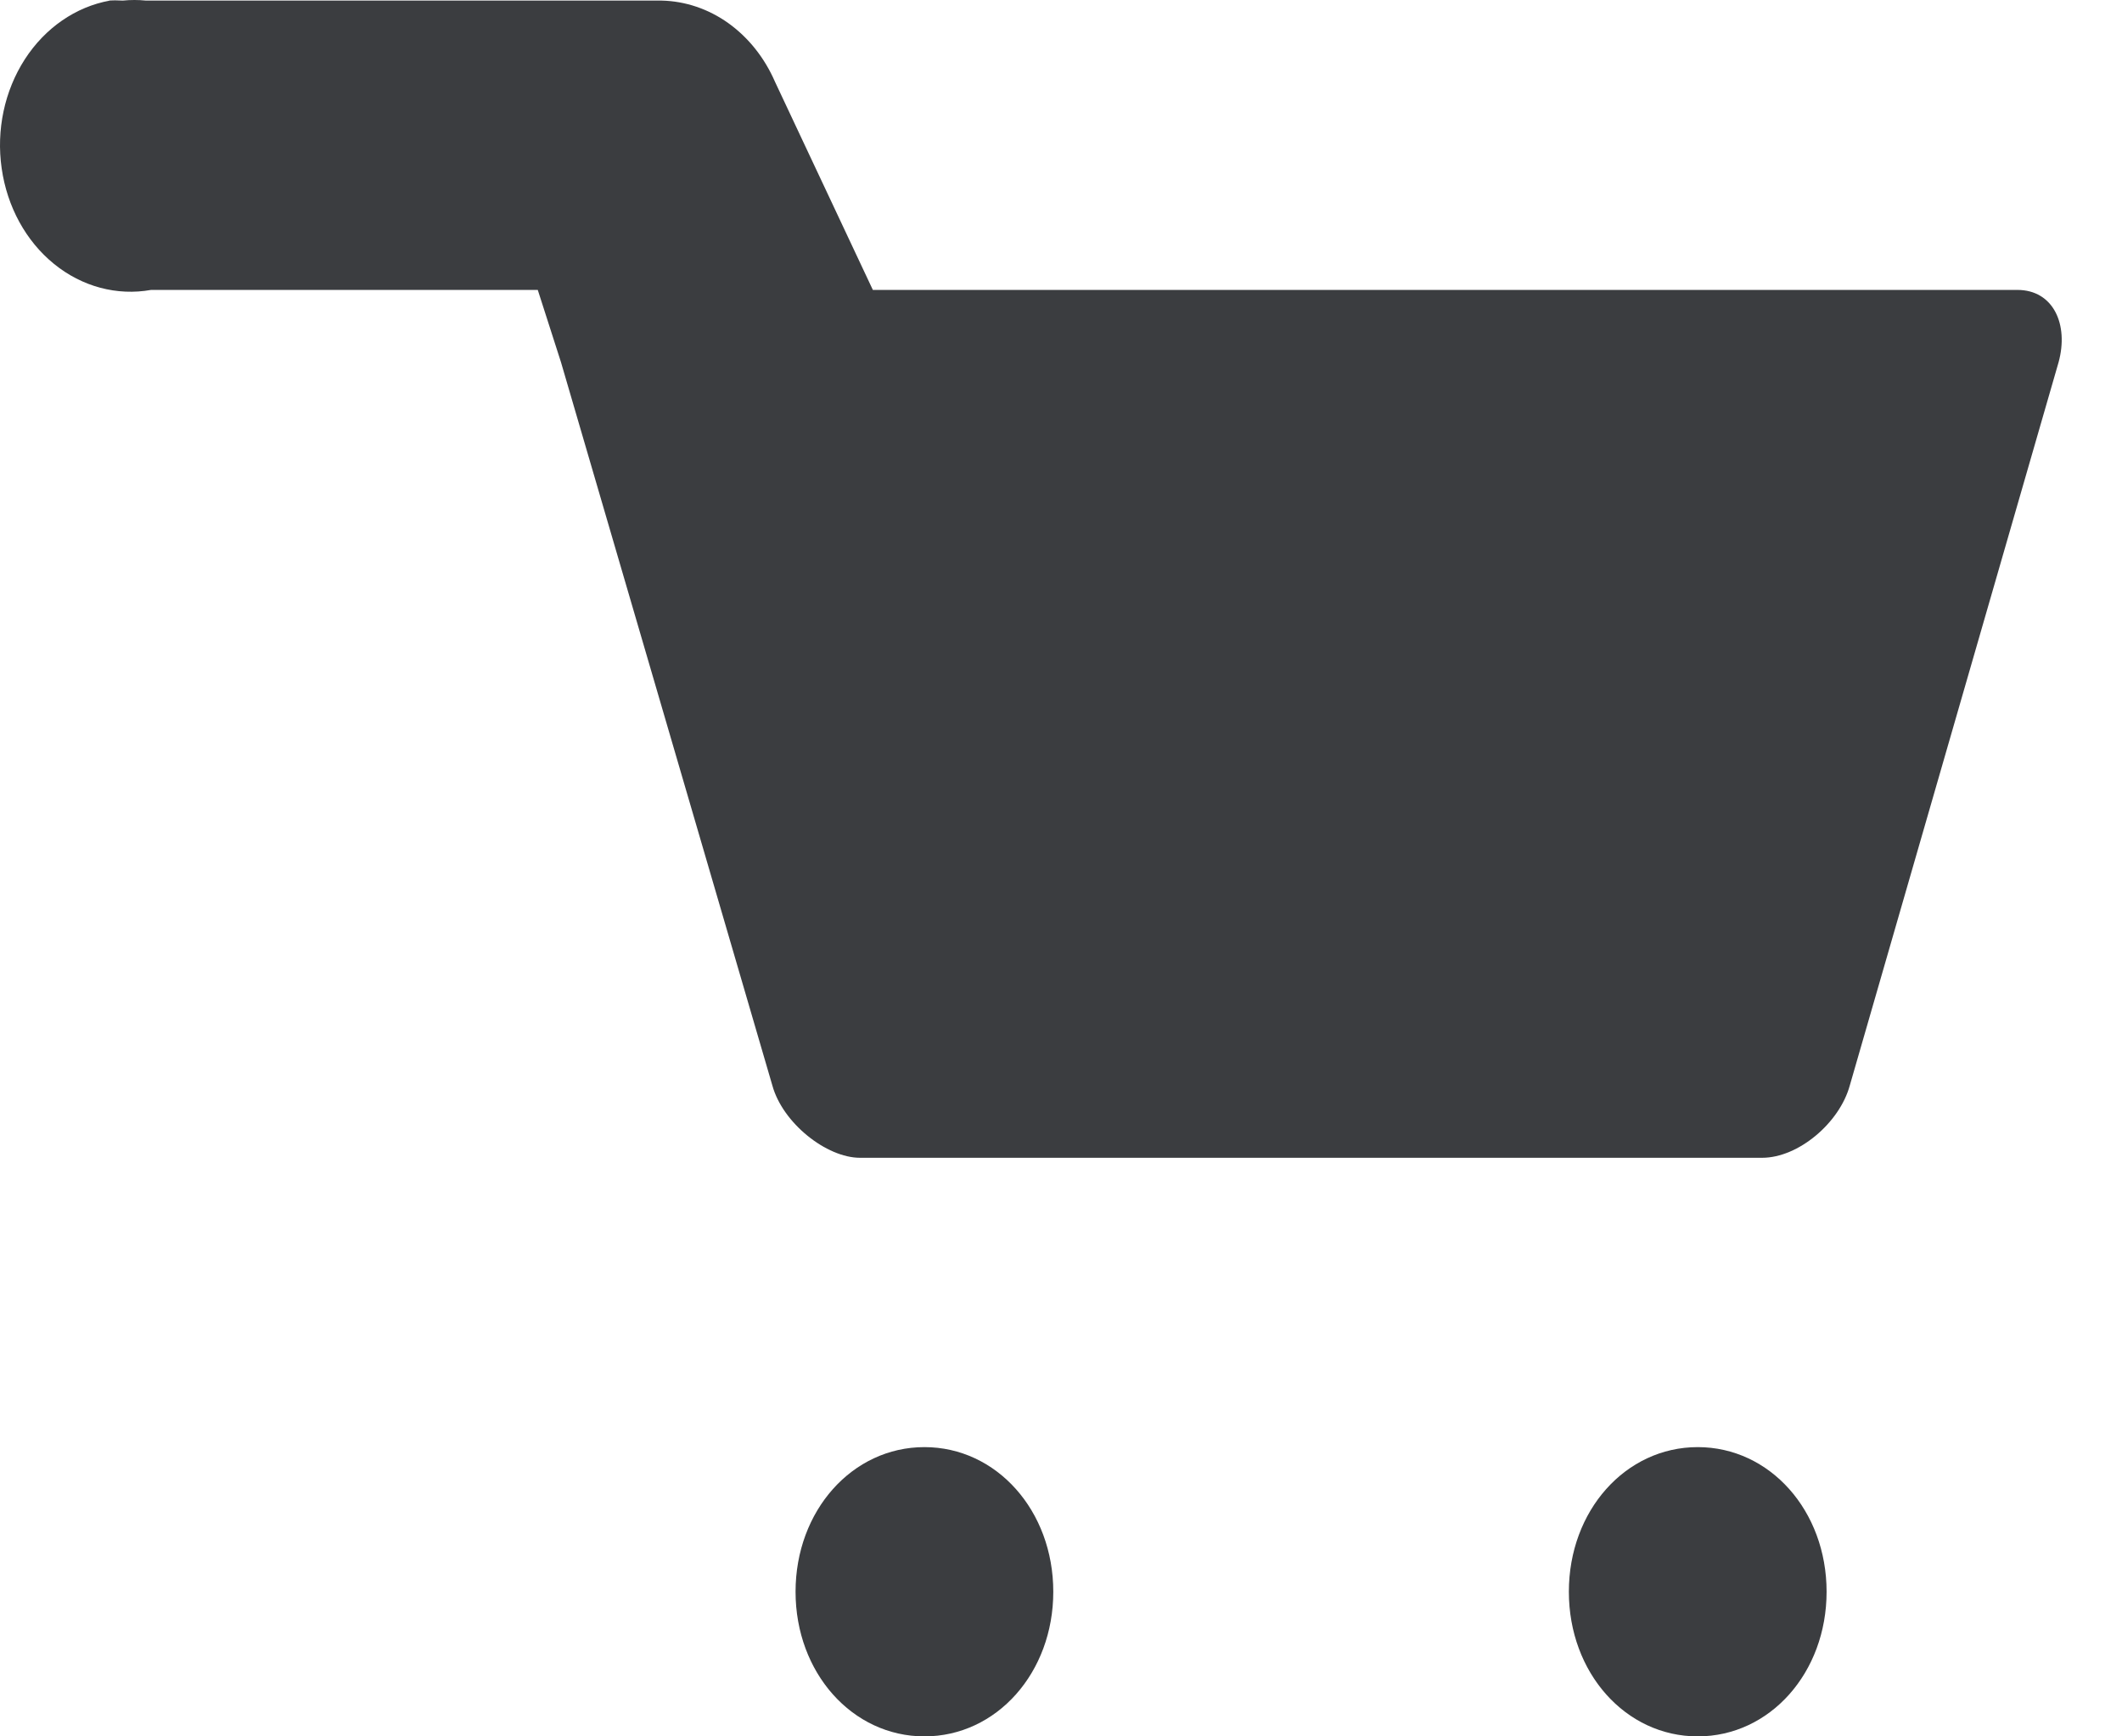 <svg width="33" height="27" viewBox="0 0 33 27" fill="none" xmlns="http://www.w3.org/2000/svg">
<path d="M1.709 0.009C1.178 0.105 0.702 0.433 0.386 0.922C0.07 1.412 -0.06 2.022 0.026 2.618C0.111 3.215 0.403 3.749 0.839 4.103C1.275 4.458 1.819 4.603 2.35 4.508H8.363L8.724 5.632L10.368 11.255L12.011 16.878C12.171 17.463 12.853 18.003 13.374 18.003H27.404C27.965 18.003 28.607 17.463 28.767 16.878L32.014 5.632C32.174 5.047 31.934 4.508 31.372 4.508H13.574L12.051 1.269C11.889 0.897 11.638 0.583 11.327 0.36C11.016 0.138 10.656 0.017 10.287 0.009L2.27 0.009C2.15 -0.003 2.03 -0.003 1.91 0.009C1.829 0.004 1.749 0.004 1.669 0.009L1.709 0.009ZM14.376 22.502C13.254 22.502 12.372 23.491 12.372 24.751C12.372 26.01 13.254 27 14.376 27C15.498 27 16.38 26.01 16.38 24.751C16.38 23.491 15.498 22.502 14.376 22.502ZM26.402 22.502C25.279 22.502 24.398 23.491 24.398 24.751C24.398 26.01 25.279 27 26.402 27C27.524 27 28.406 26.01 28.406 24.751C28.406 23.491 27.524 22.502 26.402 22.502Z" fill="#3B3D40"/>
</svg>
